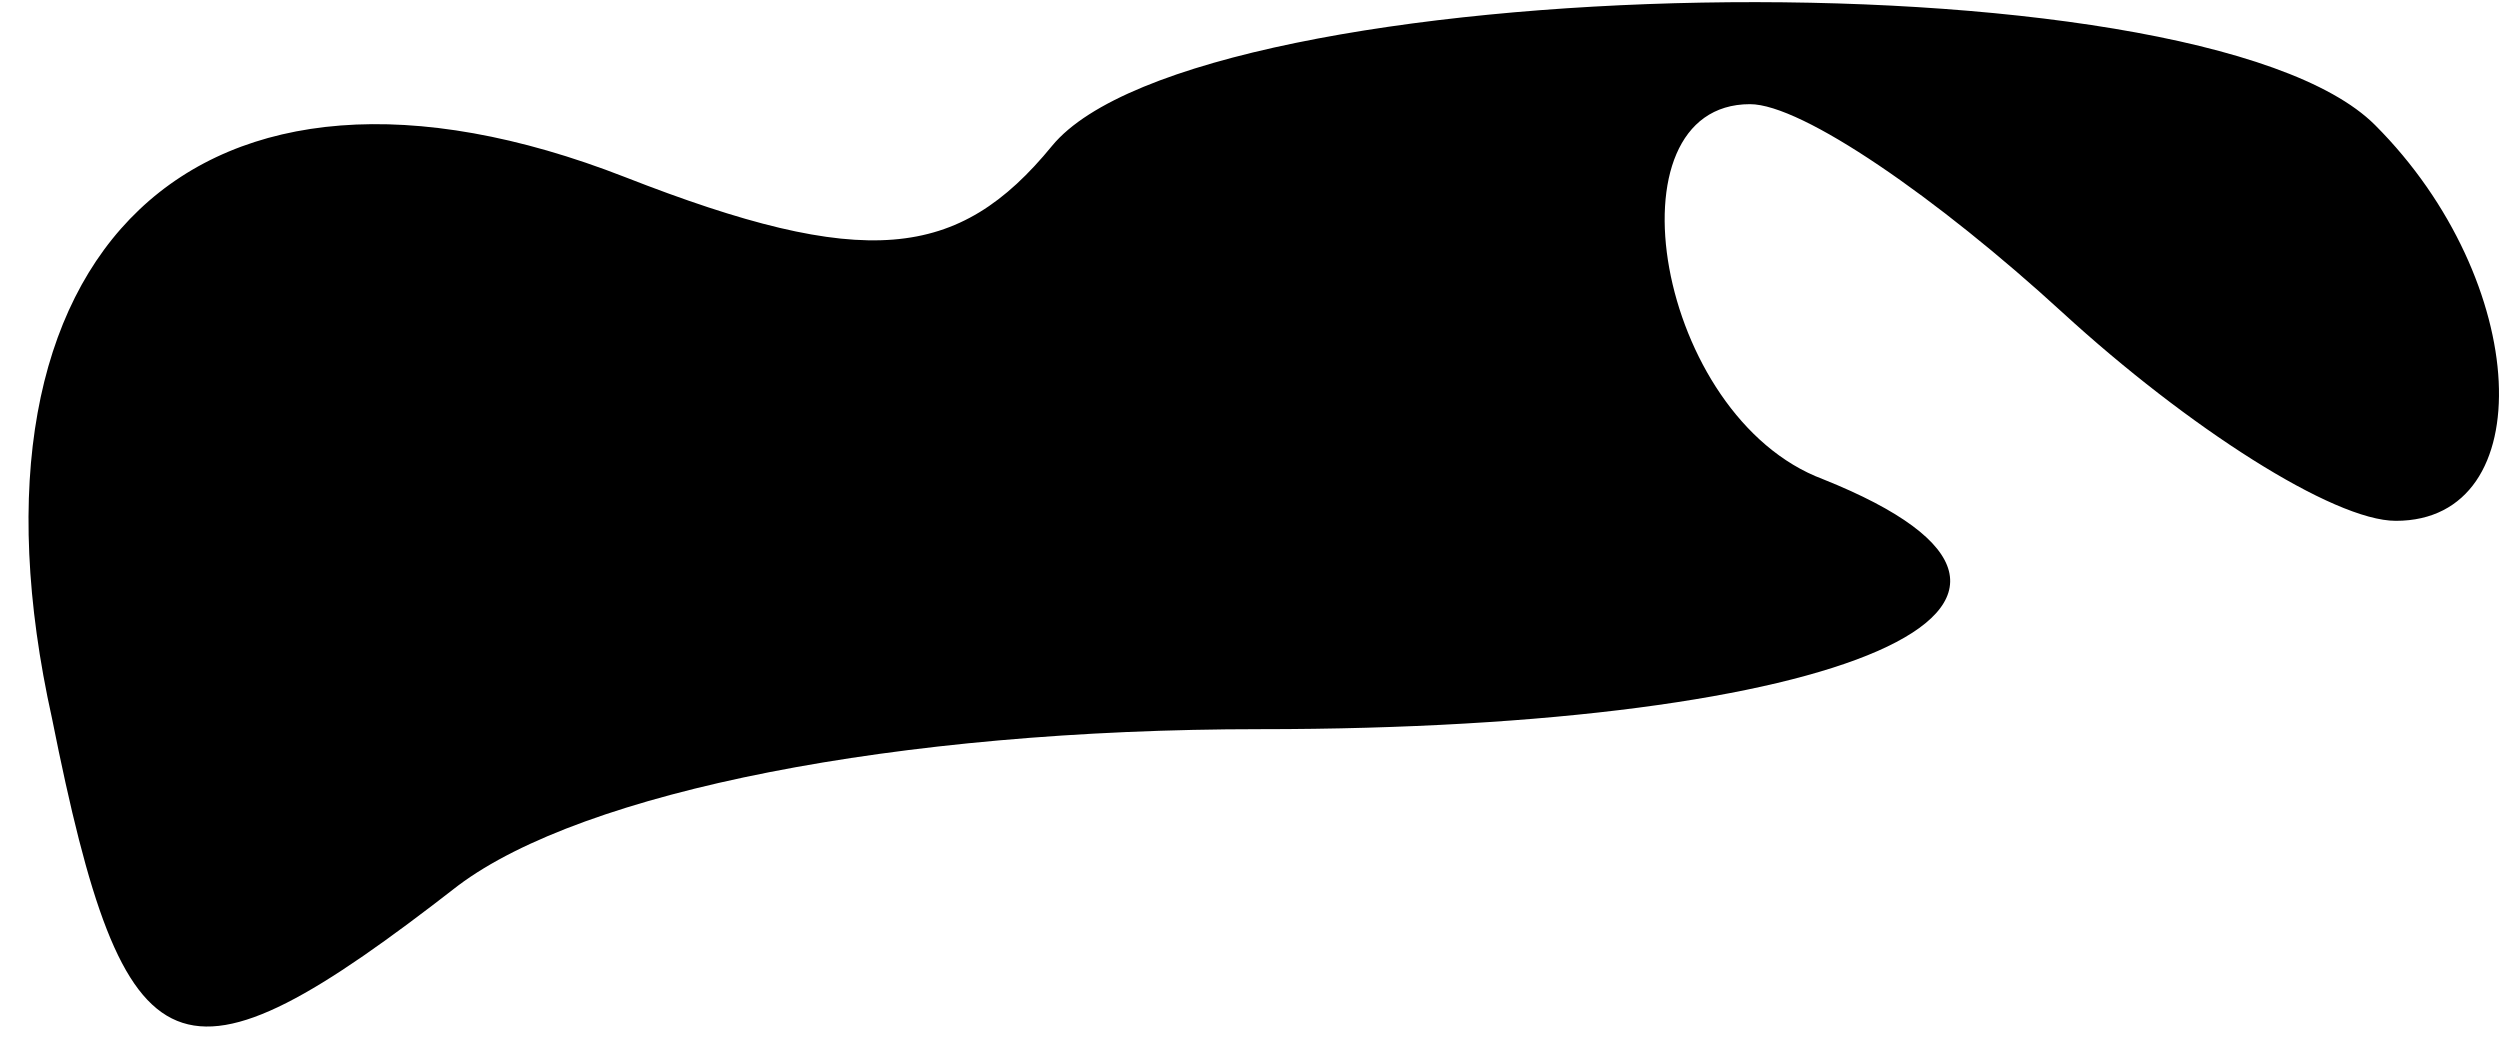 <?xml version="1.0" standalone="no"?>
<!DOCTYPE svg PUBLIC "-//W3C//DTD SVG 20010904//EN"
 "http://www.w3.org/TR/2001/REC-SVG-20010904/DTD/svg10.dtd">
<svg version="1.0" xmlns="http://www.w3.org/2000/svg"
 width="24pt" height="10pt" viewBox="0 0 24 10"
 preserveAspectRatio="xMidYMid meet">
<g transform="translate(0,10) scale(0.1,-0.1)"
fill="#000000" stroke="none">
<path fill="#000000" stroke="none" d="M101 86 c-9 -11 -18 -12 -41 -3 -41 16
-65 -7 -55 -52 7 -35 12 -37 39 -16 12 9 42 15 77 15 56 0 84 12 54 24 -16 6
-21 36 -7 36 5 0 18 -9 30 -20 12 -11 26 -20 32 -20 14 0 13 23 -2 38 -17 17
-113 15 -127 -2z"/>
</g>
</svg>
